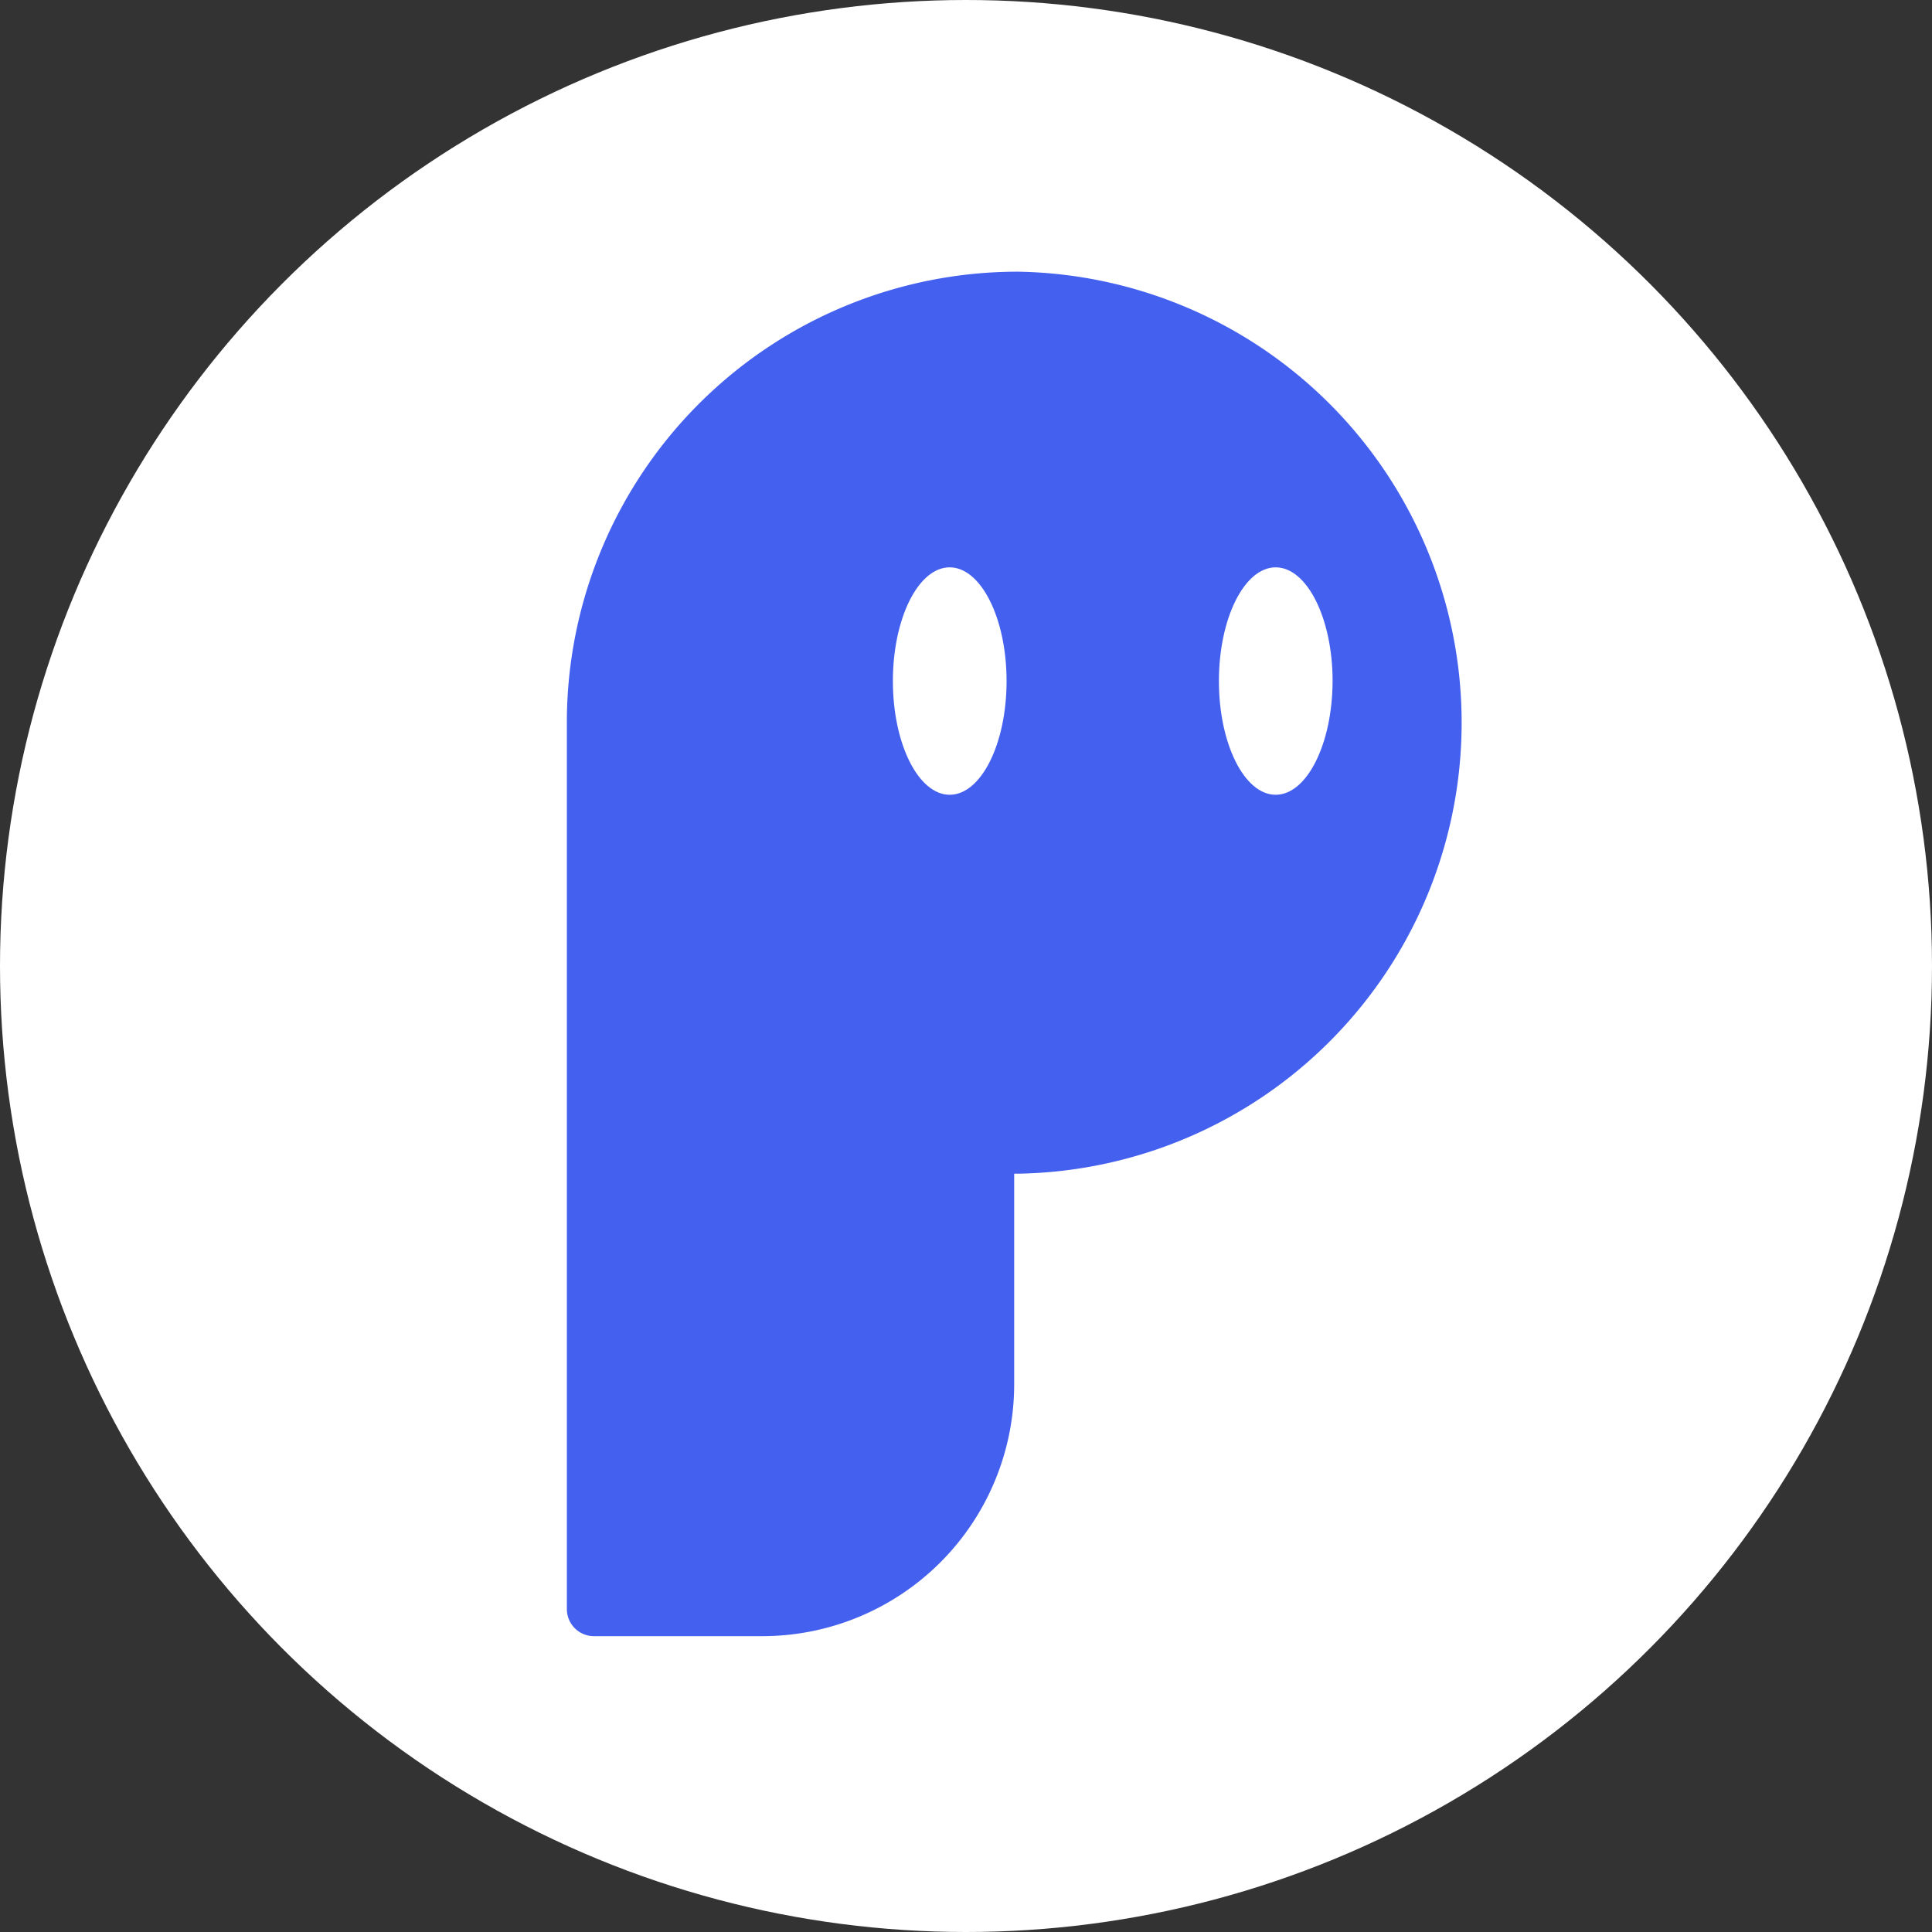 <svg xmlns="http://www.w3.org/2000/svg" width="32" height="32"><rect width="100%" height="100%" fill="#333333" stroke="none"/><g fill="none" fill-rule="evenodd"><circle cx="16" cy="16" r="16" fill="#FFF"/><g fill-rule="nonzero"><path fill="#4460EF" d="M16.86 4.5a7.47 7.47 0 00-7.471 7.409V26.65c0 .249.2.45.45.45h2.785a4.174 4.174 0 004.174-4.174v-3.486h.064A7.471 7.471 0 0016.859 4.5z"/><path fill="#FFF" d="M15.73 13.164c-.519 0-.941-.844-.941-1.883 0-1.041.422-1.884.94-1.884.519 0 .943.843.943 1.884 0 1.039-.422 1.883-.943 1.883zm5.399 0c-.518 0-.94-.844-.94-1.883 0-1.041.422-1.884.94-1.884s.943.843.943 1.884c-.003 1.039-.425 1.883-.943 1.883z"/></g></g></svg>